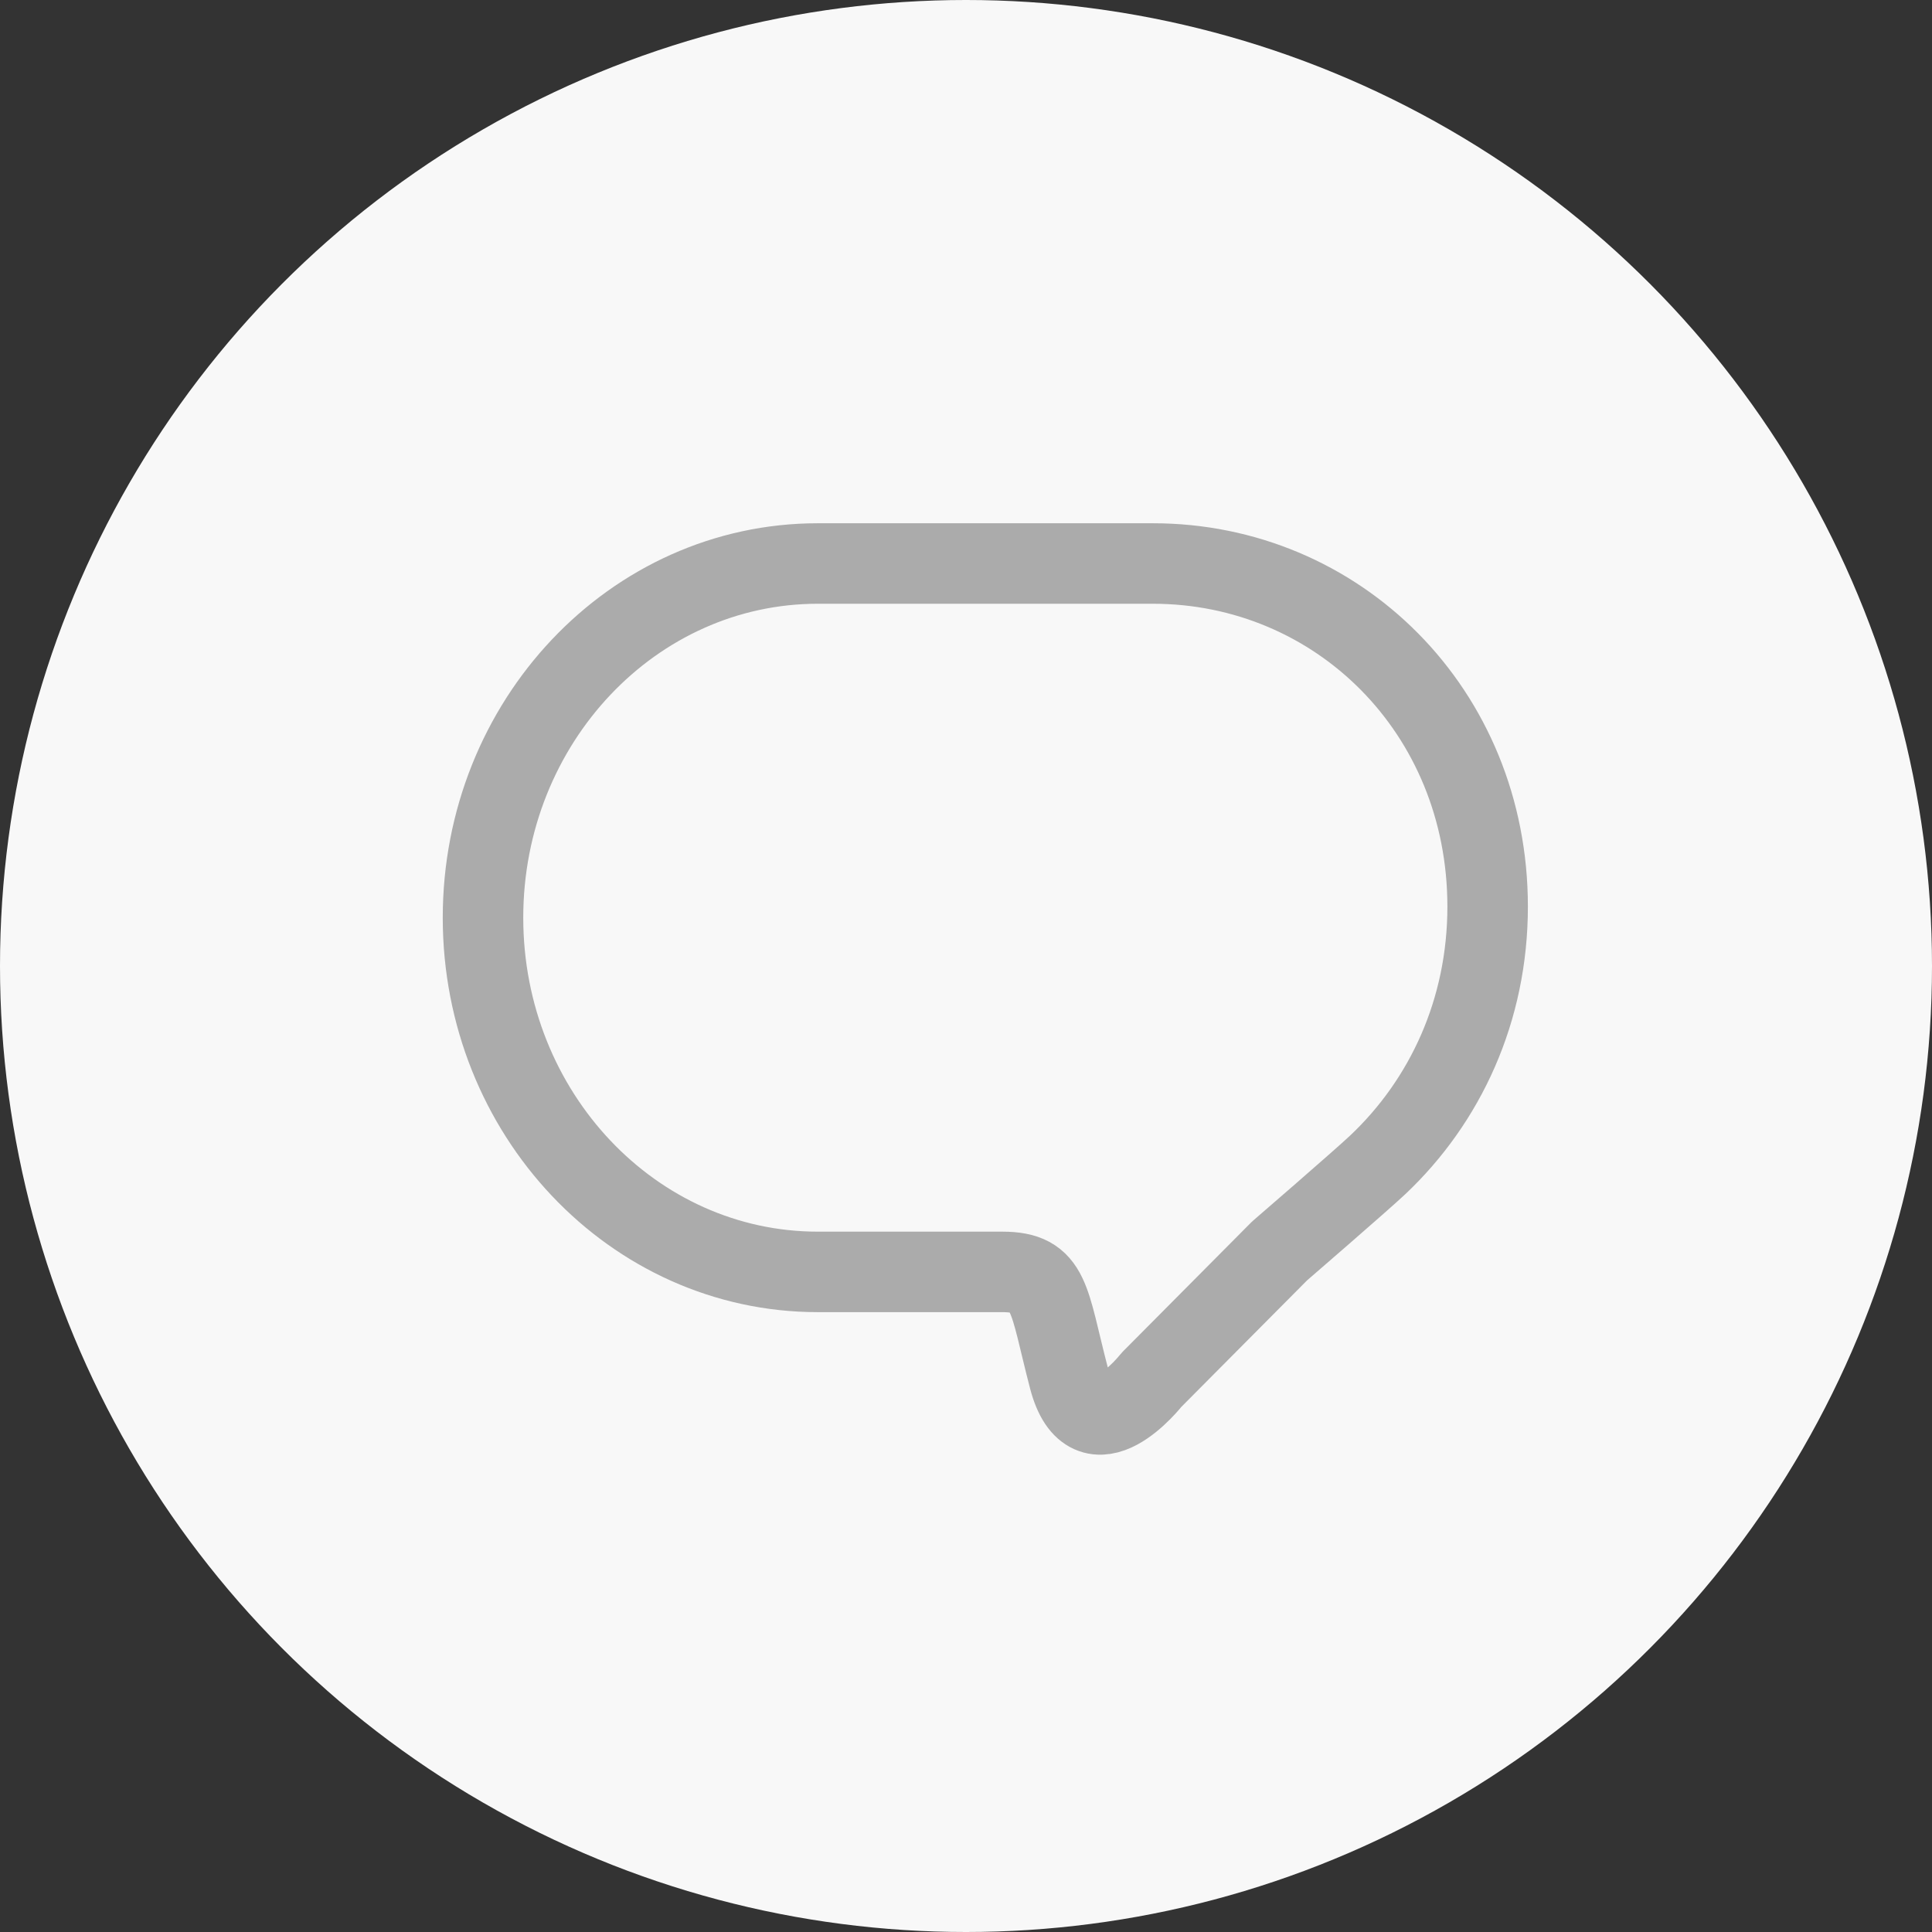 <?xml version="1.0" encoding="UTF-8" standalone="no"?>
<svg width="24px" height="24px" viewBox="0 0 24 24" version="1.1" xmlns="http://www.w3.org/2000/svg" xmlns:xlink="http://www.w3.org/1999/xlink">
    <rect x="0" y="0" width="24" height="24" fill="#333333" stroke="none"/>
    <!-- Generator: sketchtool 39.1 (31720) - http://www.bohemiancoding.com/sketch -->
    <title>A88280A8-B0A7-4D3C-AA5F-24444EBD5D48</title>
    <desc>Created with sketchtool.</desc>
    <defs></defs>
    <g id="Index-Blog" stroke="none" stroke-width="1" fill="none" fill-rule="evenodd">
        <g id="1.-Index---Rev" transform="translate(-479, -259)">
            <g id="List-Article" transform="translate(50, 147)">
                <g id="Group-4" transform="translate(429, 112)">
                    <circle id="Oval-3" fill="#F8F8F8" cx="12" cy="12" r="12"></circle>
                    <path d="M18.48,11.262 C18.48,8.833 16.617,7 14.32,7 L10.16,7 C7.863,7 6,8.97 6,11.4 C6,13.83 7.863,15.8 10.16,15.8 L12.451,15.8 C13.052,15.8 13.02,16.127 13.28,17.123 C13.54,18.12 14.304,17.141 14.304,17.141 L15.895,15.54 C15.895,15.54 16.908,14.665 17.116,14.469 C17.953,13.678 18.48,12.553 18.48,11.262 L18.48,11.262 Z" id="Stroke-3" stroke="#ABABAB" stroke-linecap="round" stroke-linejoin="round"></path>
                </g>
            </g>
        </g>
    </g>
</svg>